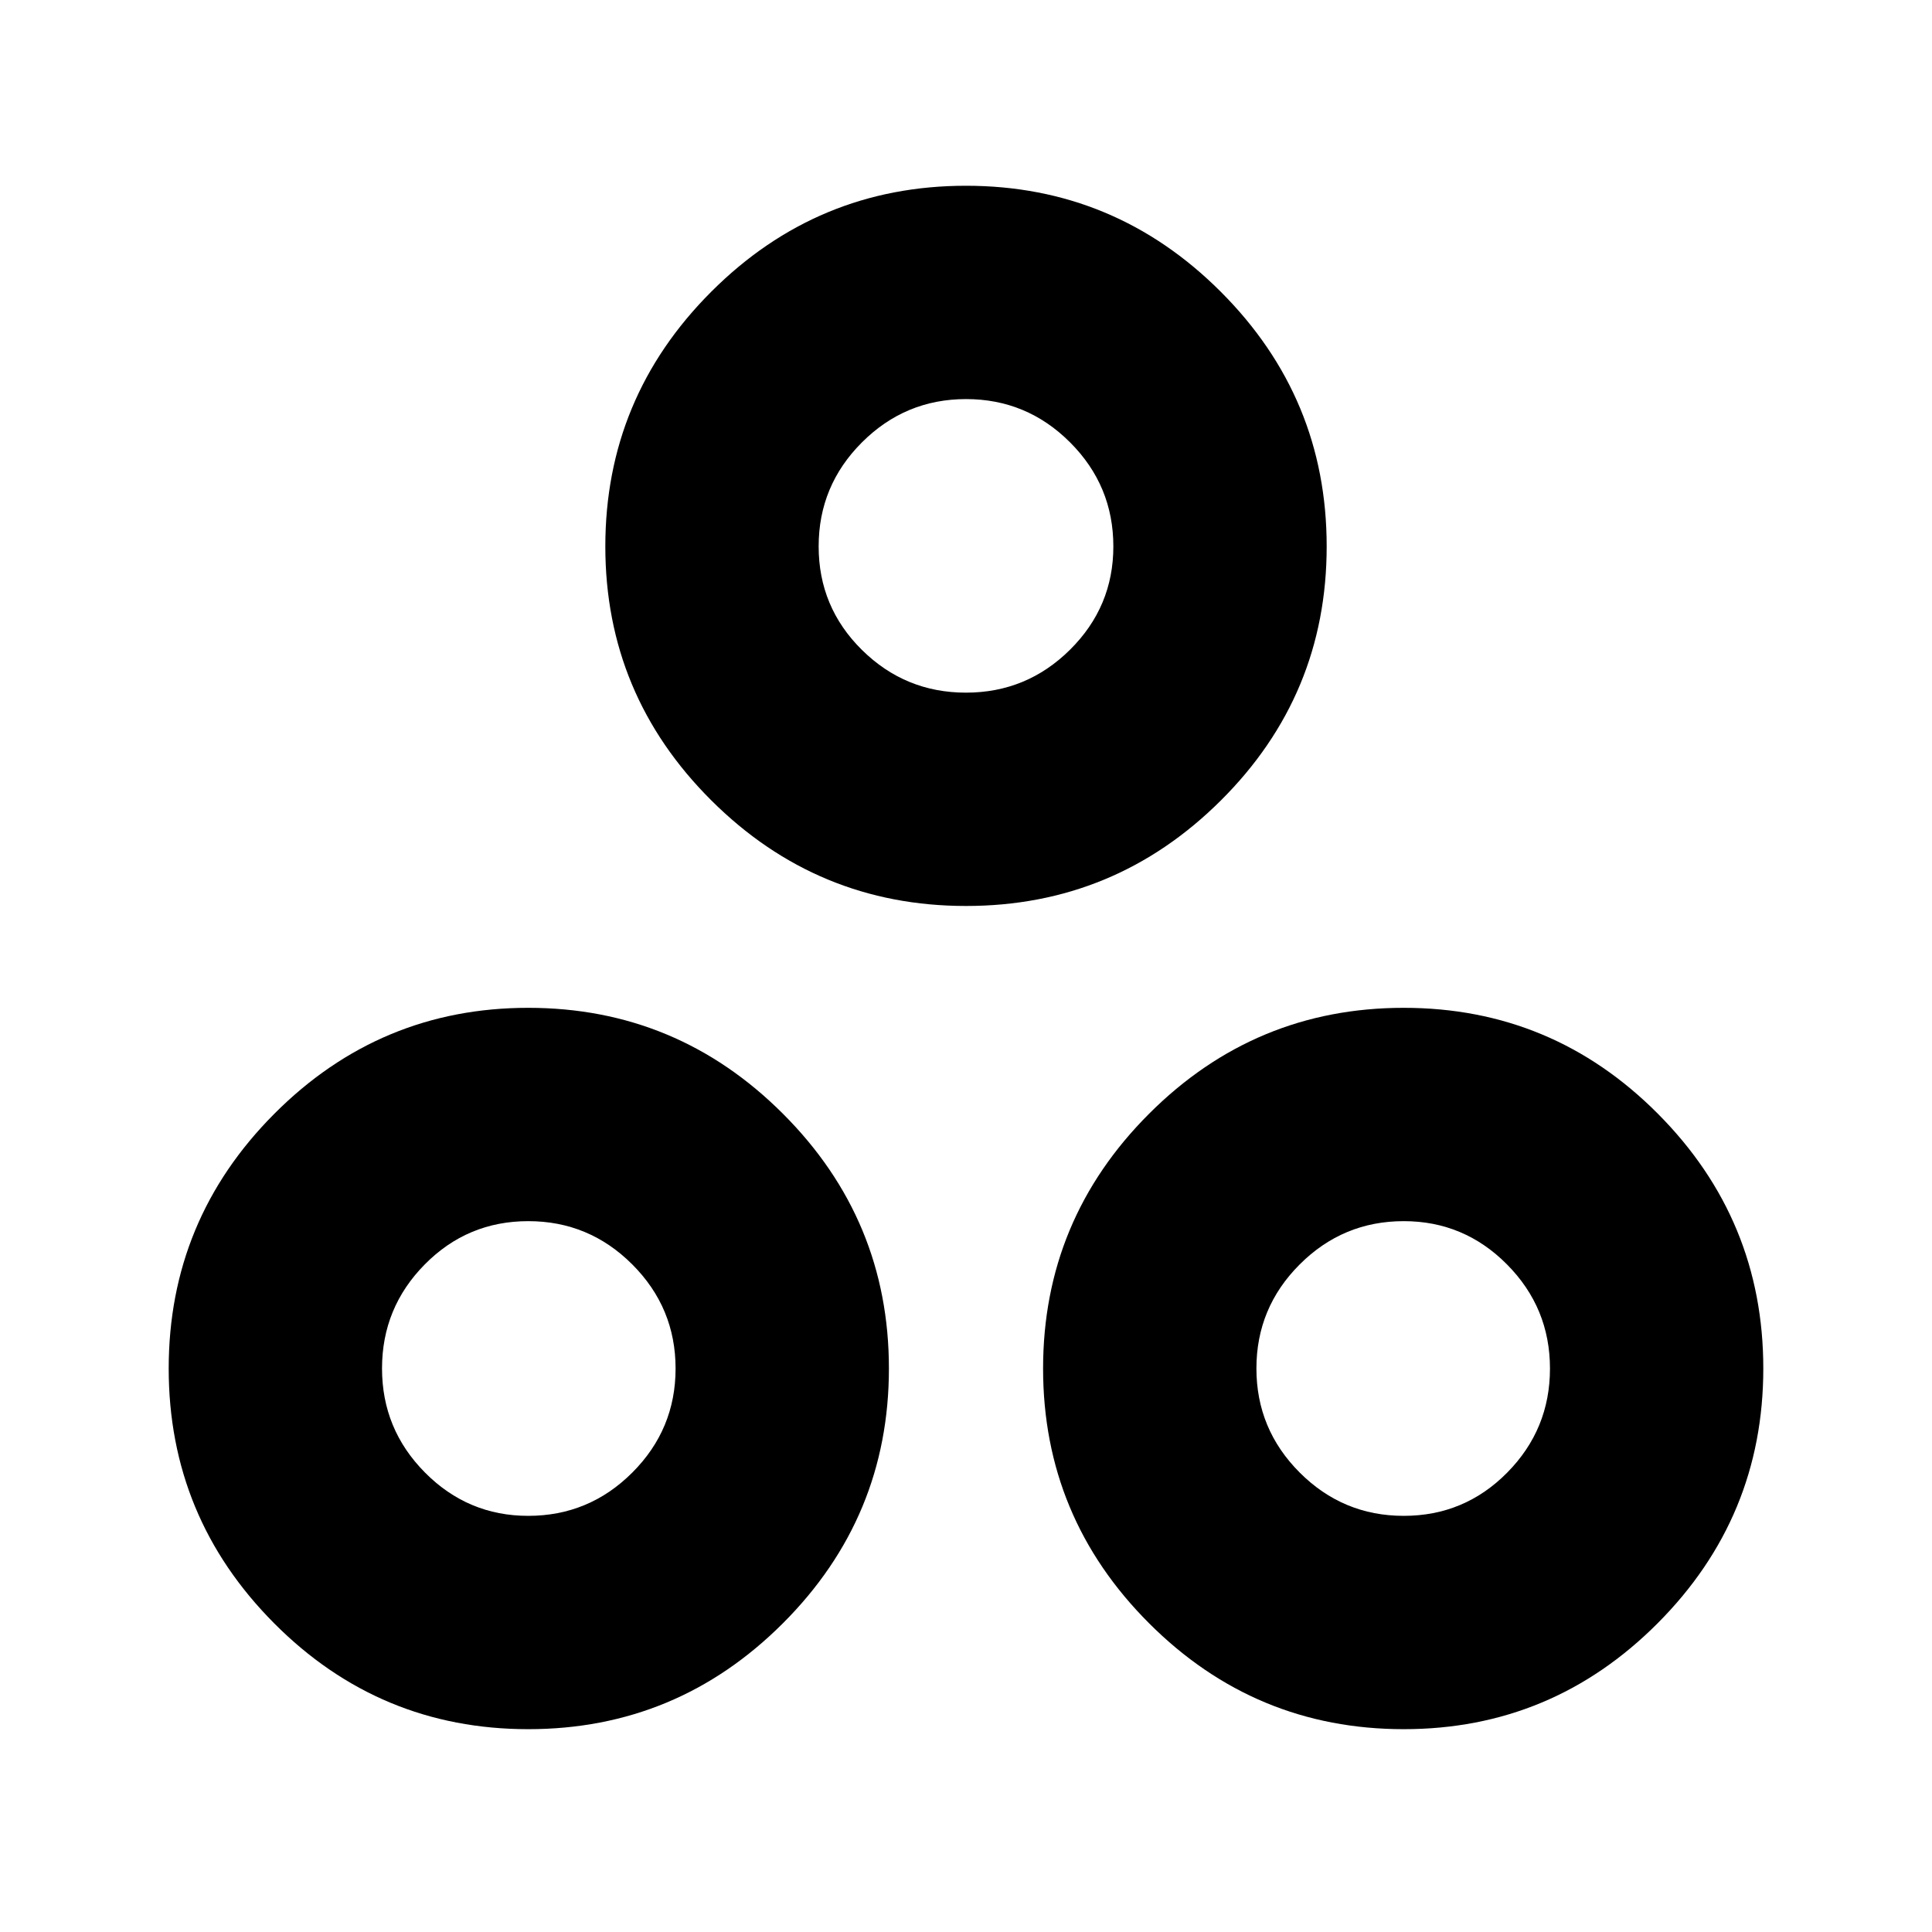 <svg xmlns="http://www.w3.org/2000/svg" height="24" viewBox="0 -960 960 960" width="24"><path d="M480.01-509.826q-73.923 0-126.576-52.479-52.652-52.479-52.652-126.174 0-73.927 52.642-126.573 52.643-52.645 126.566-52.645t126.576 52.642q52.652 52.643 52.652 126.566 0 73.924-52.642 126.294-52.643 52.369-126.566 52.369Zm-.03-106.001q30.194 0 51.715-21.341 21.522-21.342 21.522-51.311 0-30.202-21.502-51.709-21.501-21.508-51.695-21.508t-51.715 21.502q-21.522 21.501-21.522 51.695t21.502 51.433q21.501 21.239 51.695 21.239ZM262.487-100.782q-73.923 0-126.293-52.642-52.37-52.643-52.37-126.566t52.48-126.576q52.479-52.652 126.173-52.652 73.928 0 126.573 52.642 52.646 52.643 52.646 126.566t-52.643 126.576q-52.642 52.652-126.566 52.652Zm-.01-106.001q30.202 0 51.71-21.502 21.507-21.501 21.507-51.695t-21.501-51.715q-21.502-21.522-51.696-21.522-30.193 0-51.432 21.502-21.239 21.501-21.239 51.695t21.341 51.715q21.341 21.522 51.31 21.522Zm435.046 106.001q-73.928 0-126.573-52.642-52.646-52.643-52.646-126.566t52.643-126.576q52.642-52.652 126.566-52.652 73.923 0 126.293 52.642 52.37 52.643 52.37 126.566t-52.48 126.576q-52.479 52.652-126.173 52.652Zm-.02-106.001q30.193 0 51.432-21.502 21.239-21.501 21.239-51.695t-21.341-51.715q-21.341-21.522-51.31-21.522-30.202 0-51.71 21.502-21.507 21.501-21.507 51.695t21.501 51.715q21.502 21.522 51.696 21.522ZM480-688.479ZM262.477-280Zm435.046 0Z"/></svg>